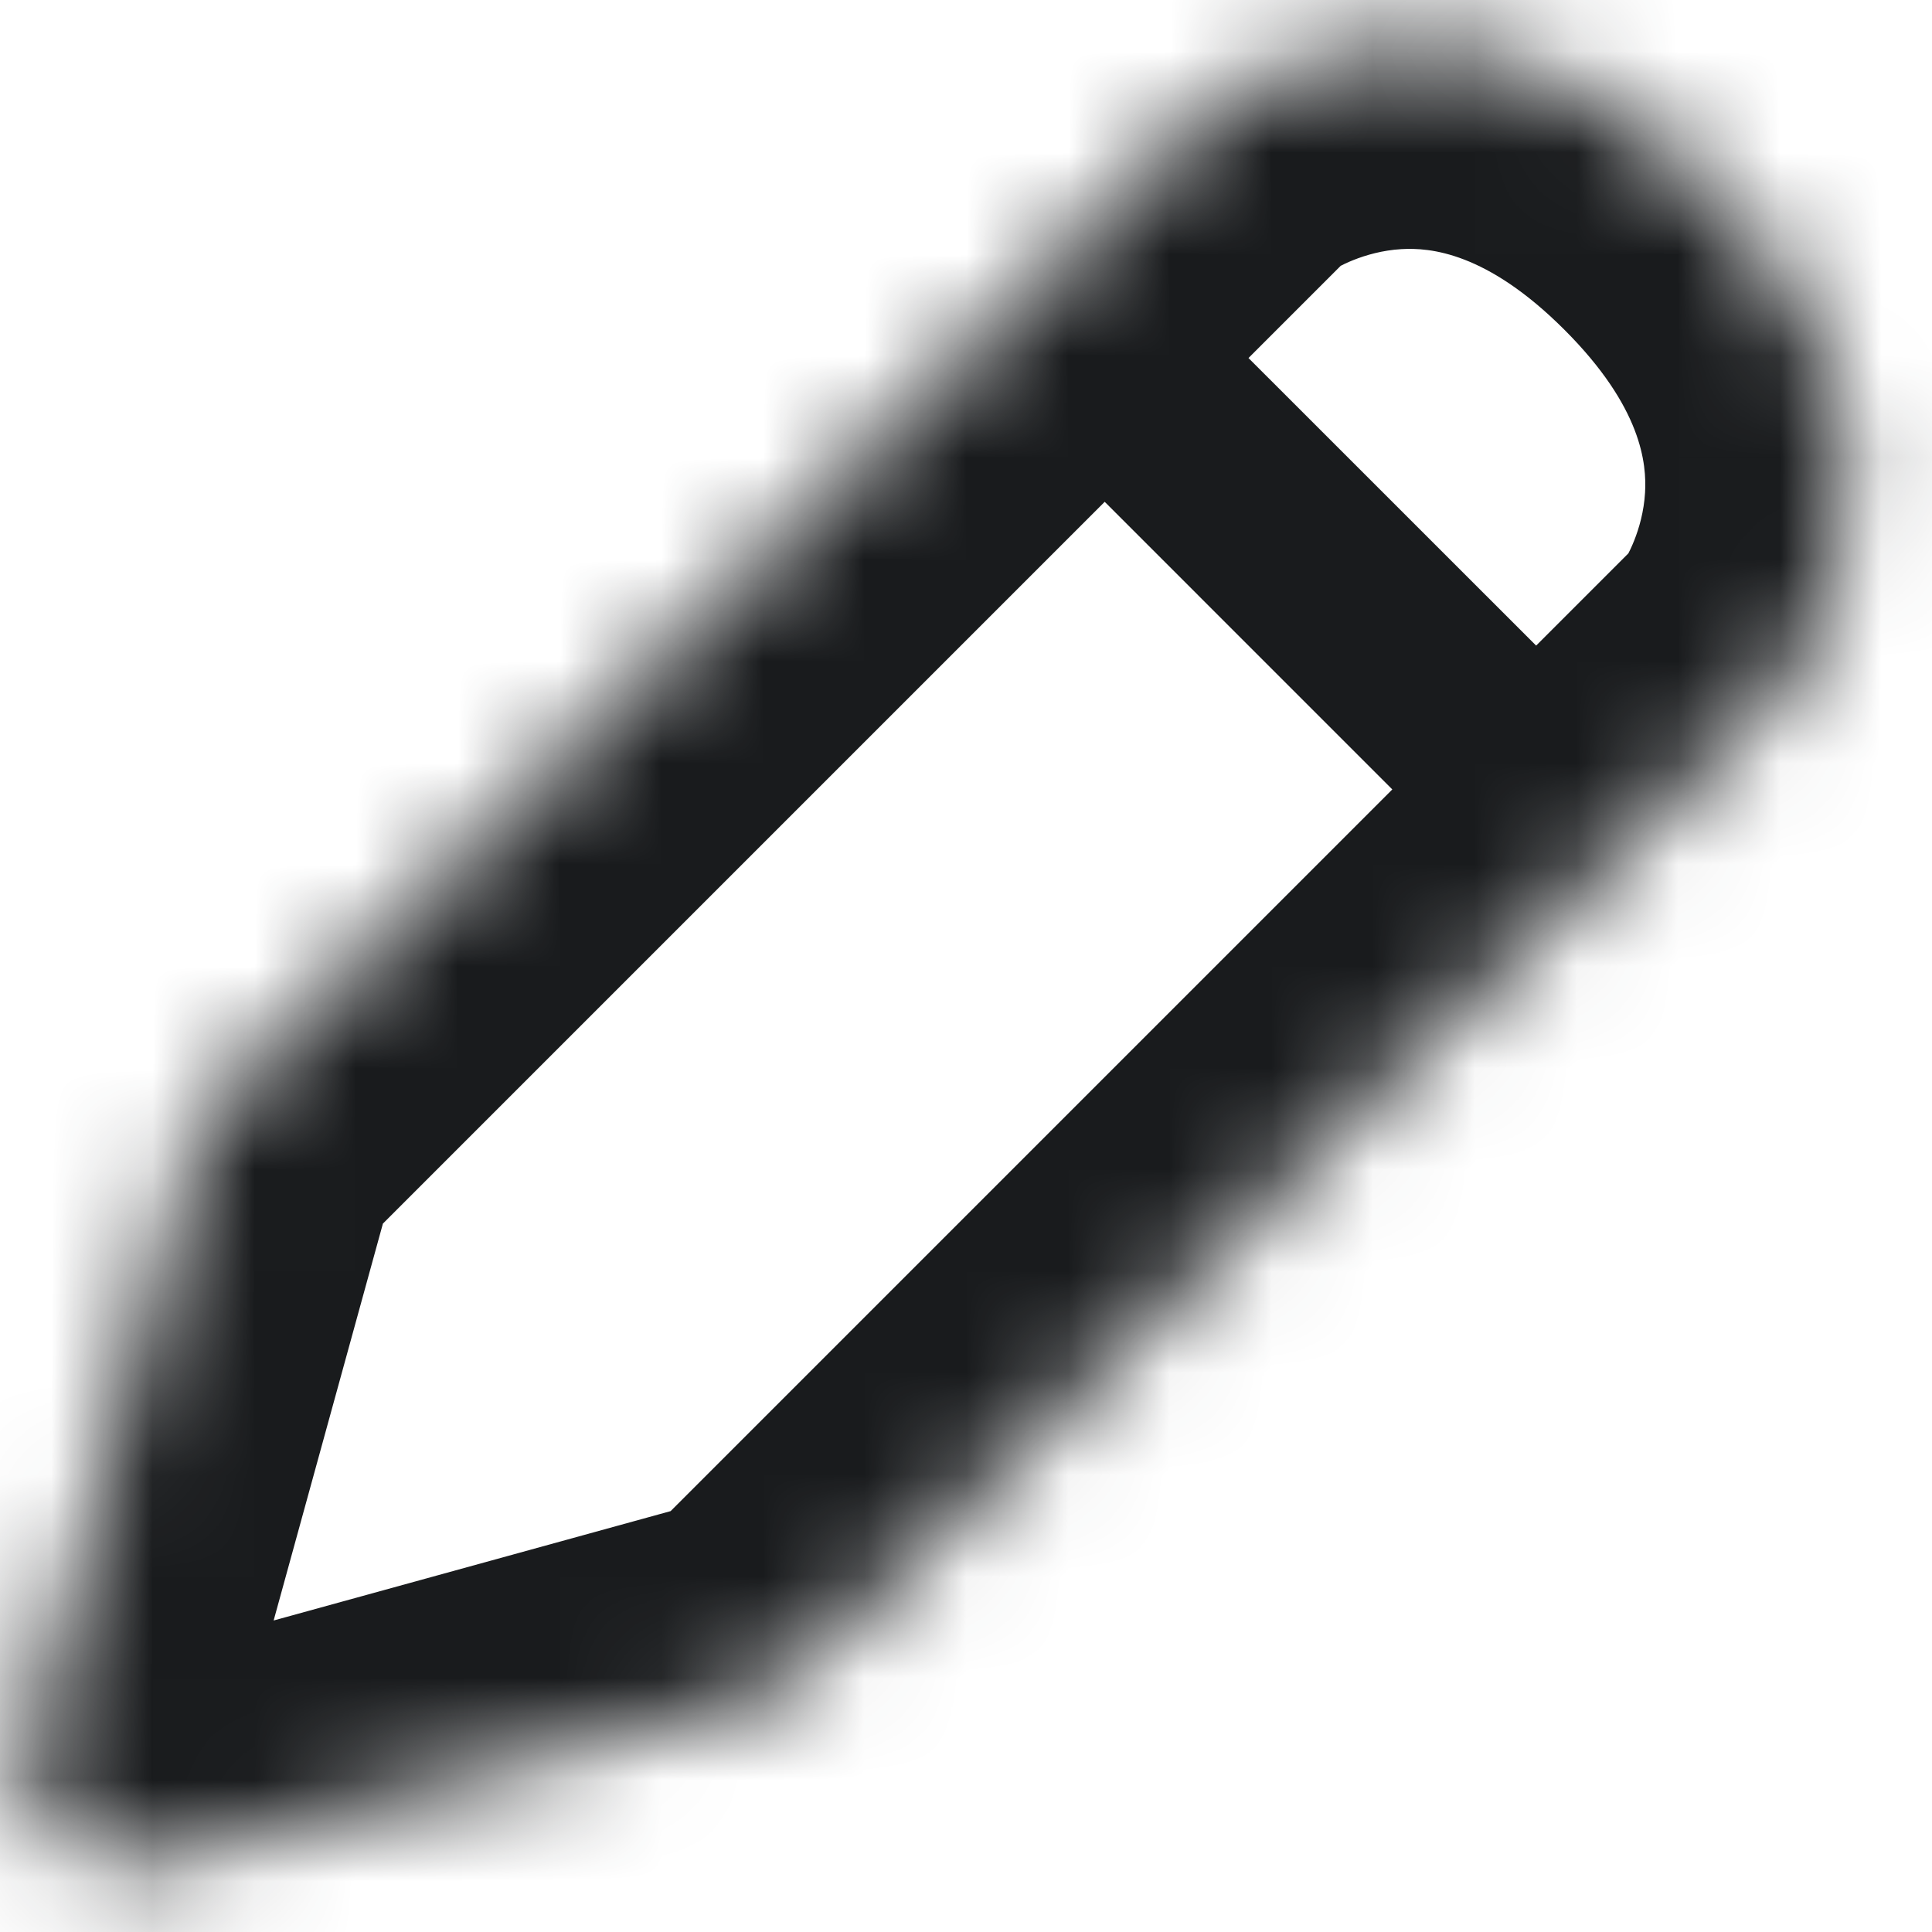 <svg width="19" height="19" viewBox="0 0 19 19" fill="none" xmlns="http://www.w3.org/2000/svg">
<mask id="path-1-inside-1_119_20" fill="white">
<path d="M11.885 1.085C11.918 1.053 11.952 1.023 11.99 0.997C12.359 0.753 14.485 -0.486 16.799 1.828C19.113 4.142 17.875 6.269 17.63 6.637C17.605 6.675 17.575 6.71 17.542 6.742L7.822 16.462C7.699 16.585 7.547 16.674 7.38 16.72L1.525 18.332C0.777 18.538 0.09 17.85 0.296 17.102L1.908 11.247C1.954 11.08 2.043 10.928 2.165 10.806L11.885 1.085Z"/>
</mask>
<path d="M10.228 4.299L14.471 8.542L15.885 7.127L11.642 2.885L10.228 4.299ZM1.525 18.332L0.994 16.404L1.525 18.332ZM0.296 17.102L2.224 17.633L0.296 17.102ZM1.908 11.247L3.836 11.778L1.908 11.247ZM7.38 16.72L6.849 14.791L7.38 16.72ZM17.63 6.637L19.296 7.744L17.63 6.637ZM16.128 5.328L6.408 15.048L9.236 17.877L18.956 8.156L16.128 5.328ZM3.579 12.22L13.3 2.499L10.471 -0.329L0.751 9.391L3.579 12.22ZM6.849 14.791L0.994 16.404L2.056 20.26L7.911 18.648L6.849 14.791ZM2.224 17.633L3.836 11.778L-0.02 10.716L-1.632 16.571L2.224 17.633ZM13.098 2.663C13.129 2.642 13.408 2.472 13.782 2.45C14.061 2.434 14.619 2.477 15.385 3.243L18.213 0.414C16.665 -1.134 15.003 -1.629 13.548 -1.543C12.189 -1.463 11.22 -0.892 10.883 -0.668L13.098 2.663ZM15.385 3.243C16.151 4.009 16.194 4.566 16.178 4.845C16.156 5.22 15.986 5.498 15.965 5.53L19.296 7.744C19.52 7.408 20.091 6.439 20.171 5.08C20.256 3.625 19.761 1.962 18.213 0.414L15.385 3.243ZM0.994 16.404C1.743 16.198 2.43 16.885 2.224 17.633L-1.632 16.571C-2.25 18.816 -0.188 20.878 2.056 20.26L0.994 16.404ZM0.751 9.391C0.383 9.759 0.118 10.215 -0.02 10.716L3.836 11.778C3.79 11.945 3.702 12.097 3.579 12.22L0.751 9.391ZM6.408 15.048C6.53 14.926 6.682 14.837 6.849 14.791L7.911 18.648C8.412 18.51 8.869 18.244 9.236 17.877L6.408 15.048ZM18.956 8.156C19.049 8.064 19.174 7.927 19.296 7.744L15.965 5.53C16.035 5.424 16.101 5.355 16.128 5.328L18.956 8.156ZM13.3 2.499C13.273 2.527 13.204 2.592 13.098 2.663L10.883 -0.668C10.7 -0.547 10.563 -0.421 10.471 -0.329L13.3 2.499Z" fill="#191B1D" mask="url(#path-1-inside-1_119_20)"/>
</svg>
